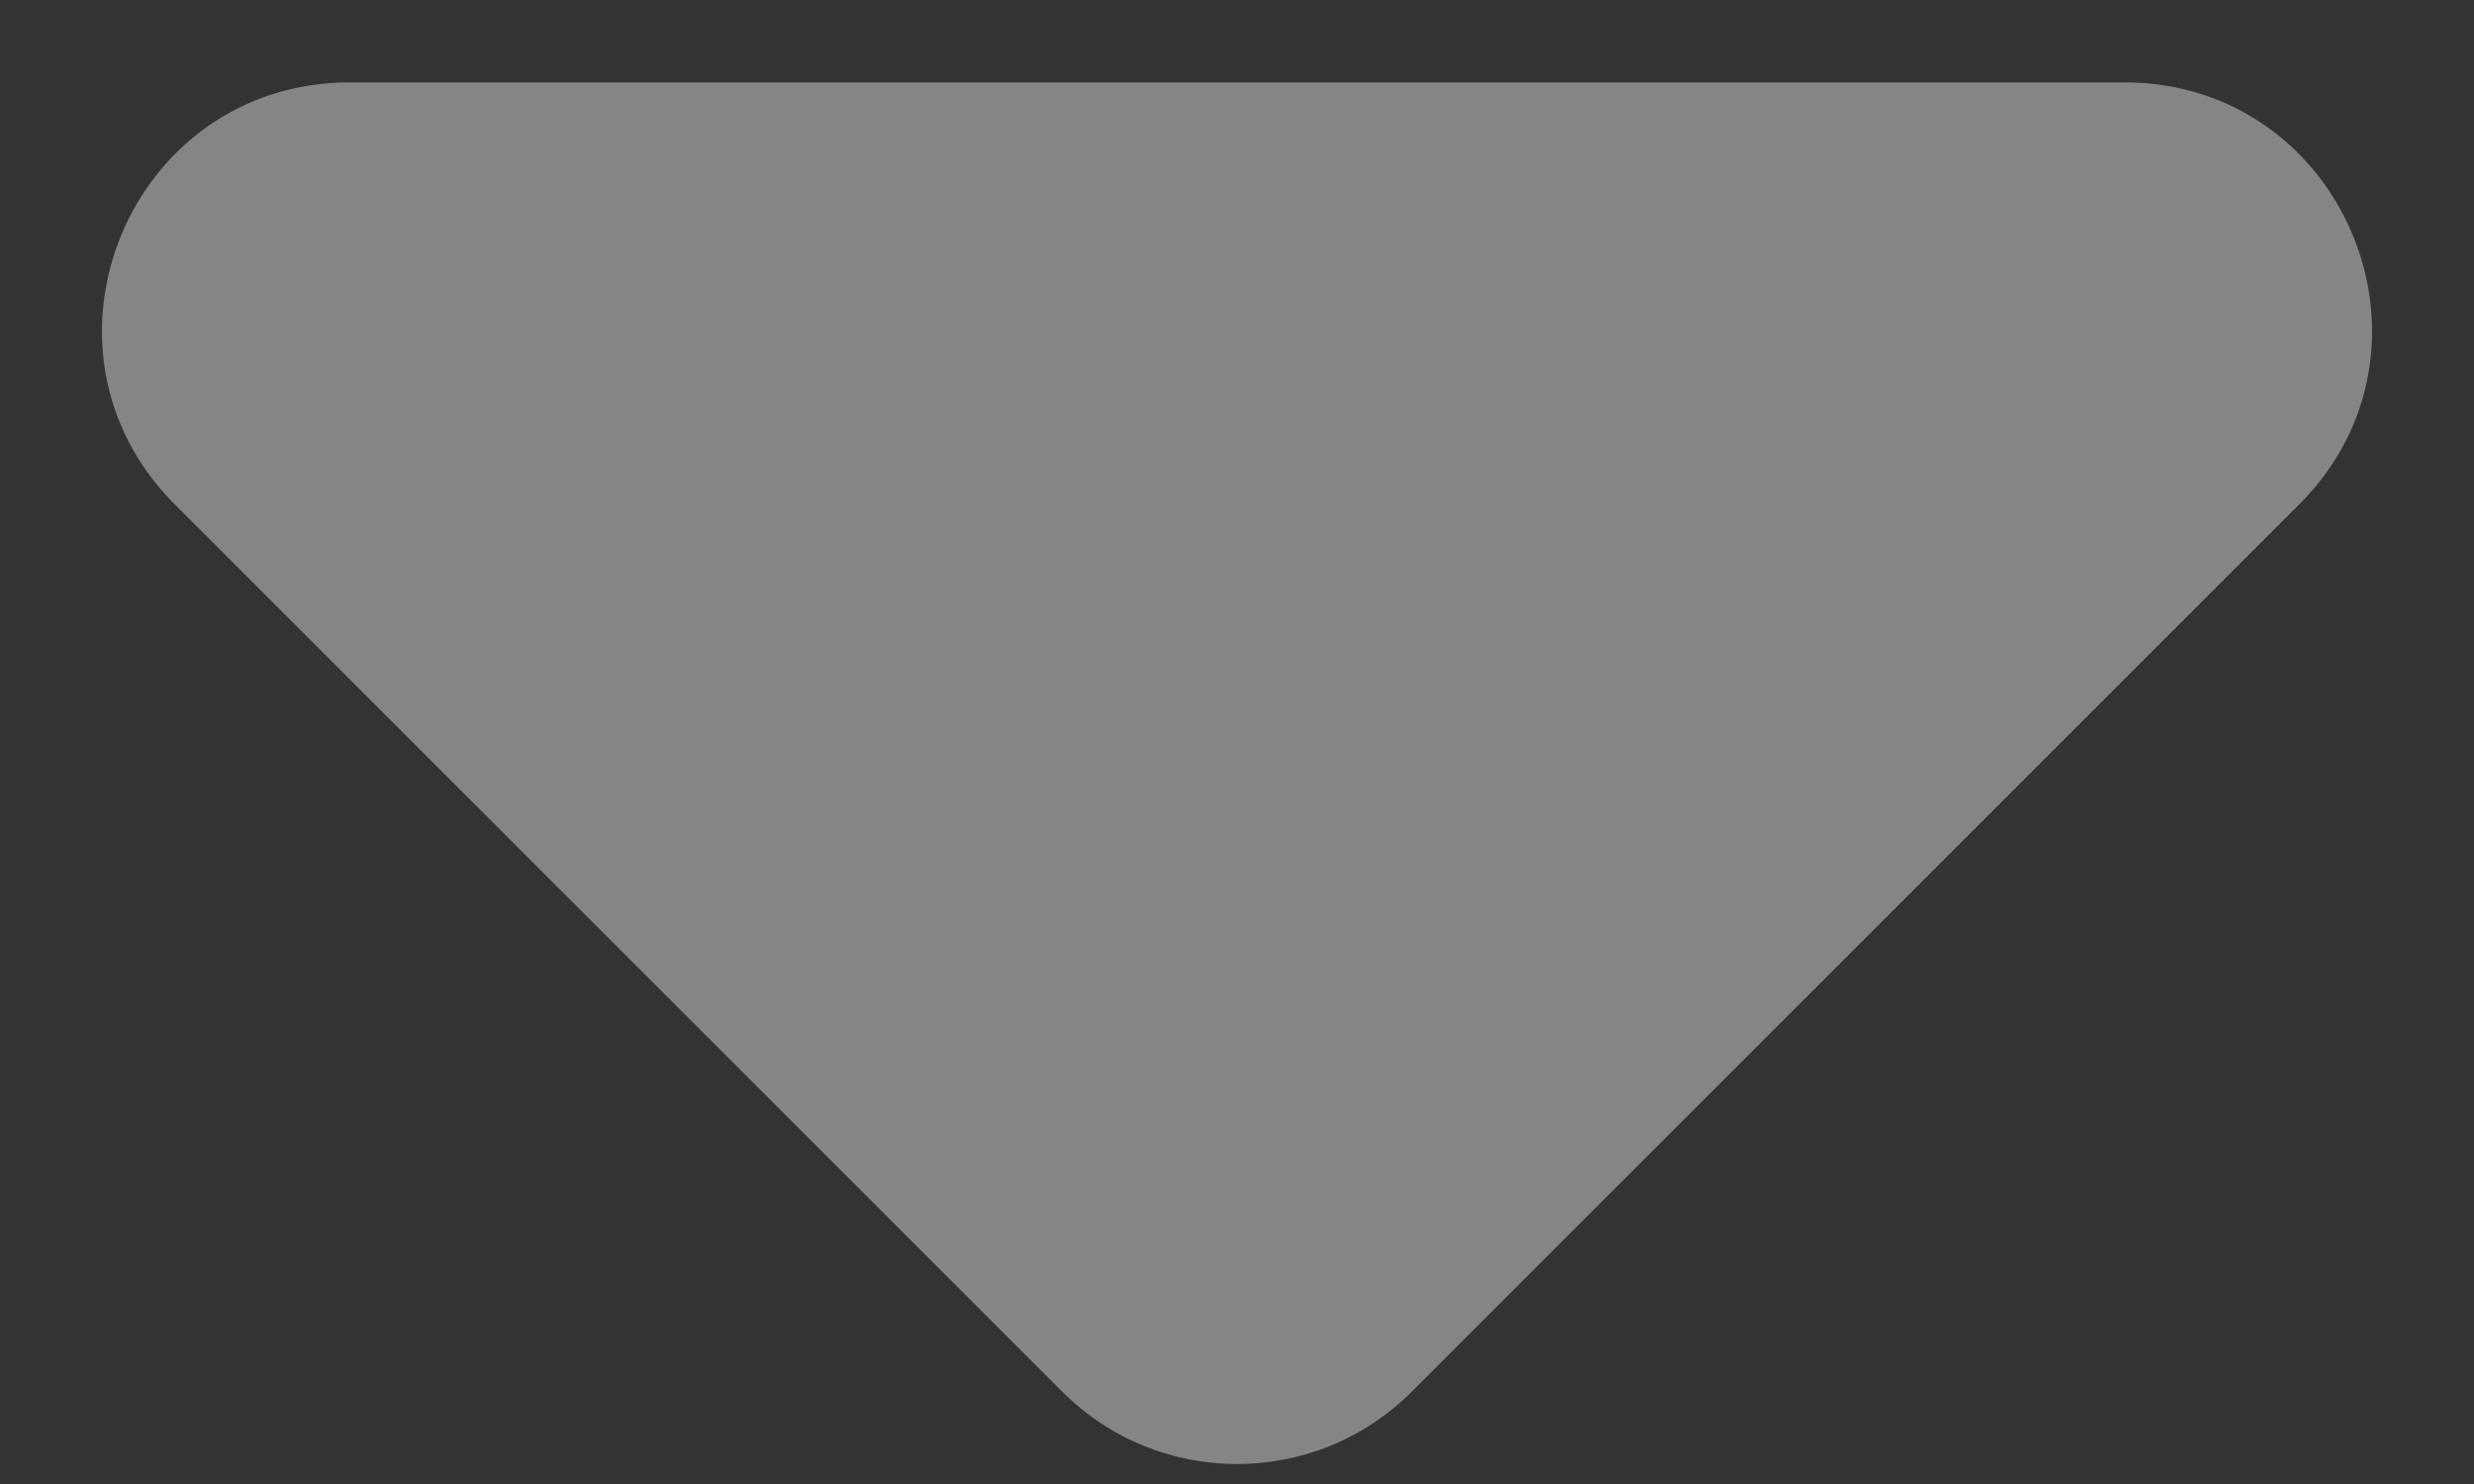 <svg width="10" height="6" viewBox="0 0 10 6" xmlns="http://www.w3.org/2000/svg">
<rect x="0" y="0" width="10" height="6" fill="#333333" stroke="none"/>
<path opacity="0.4" fill-rule="evenodd" clip-rule="evenodd" d="M8.586 0.333C9.477 0.333 9.923 1.41 9.293 2.04L5.707 5.626C5.317 6.017 4.683 6.017 4.293 5.626L0.707 2.04C0.077 1.41 0.523 0.333 1.414 0.333H8.586Z" fill="white"/>
</svg>
